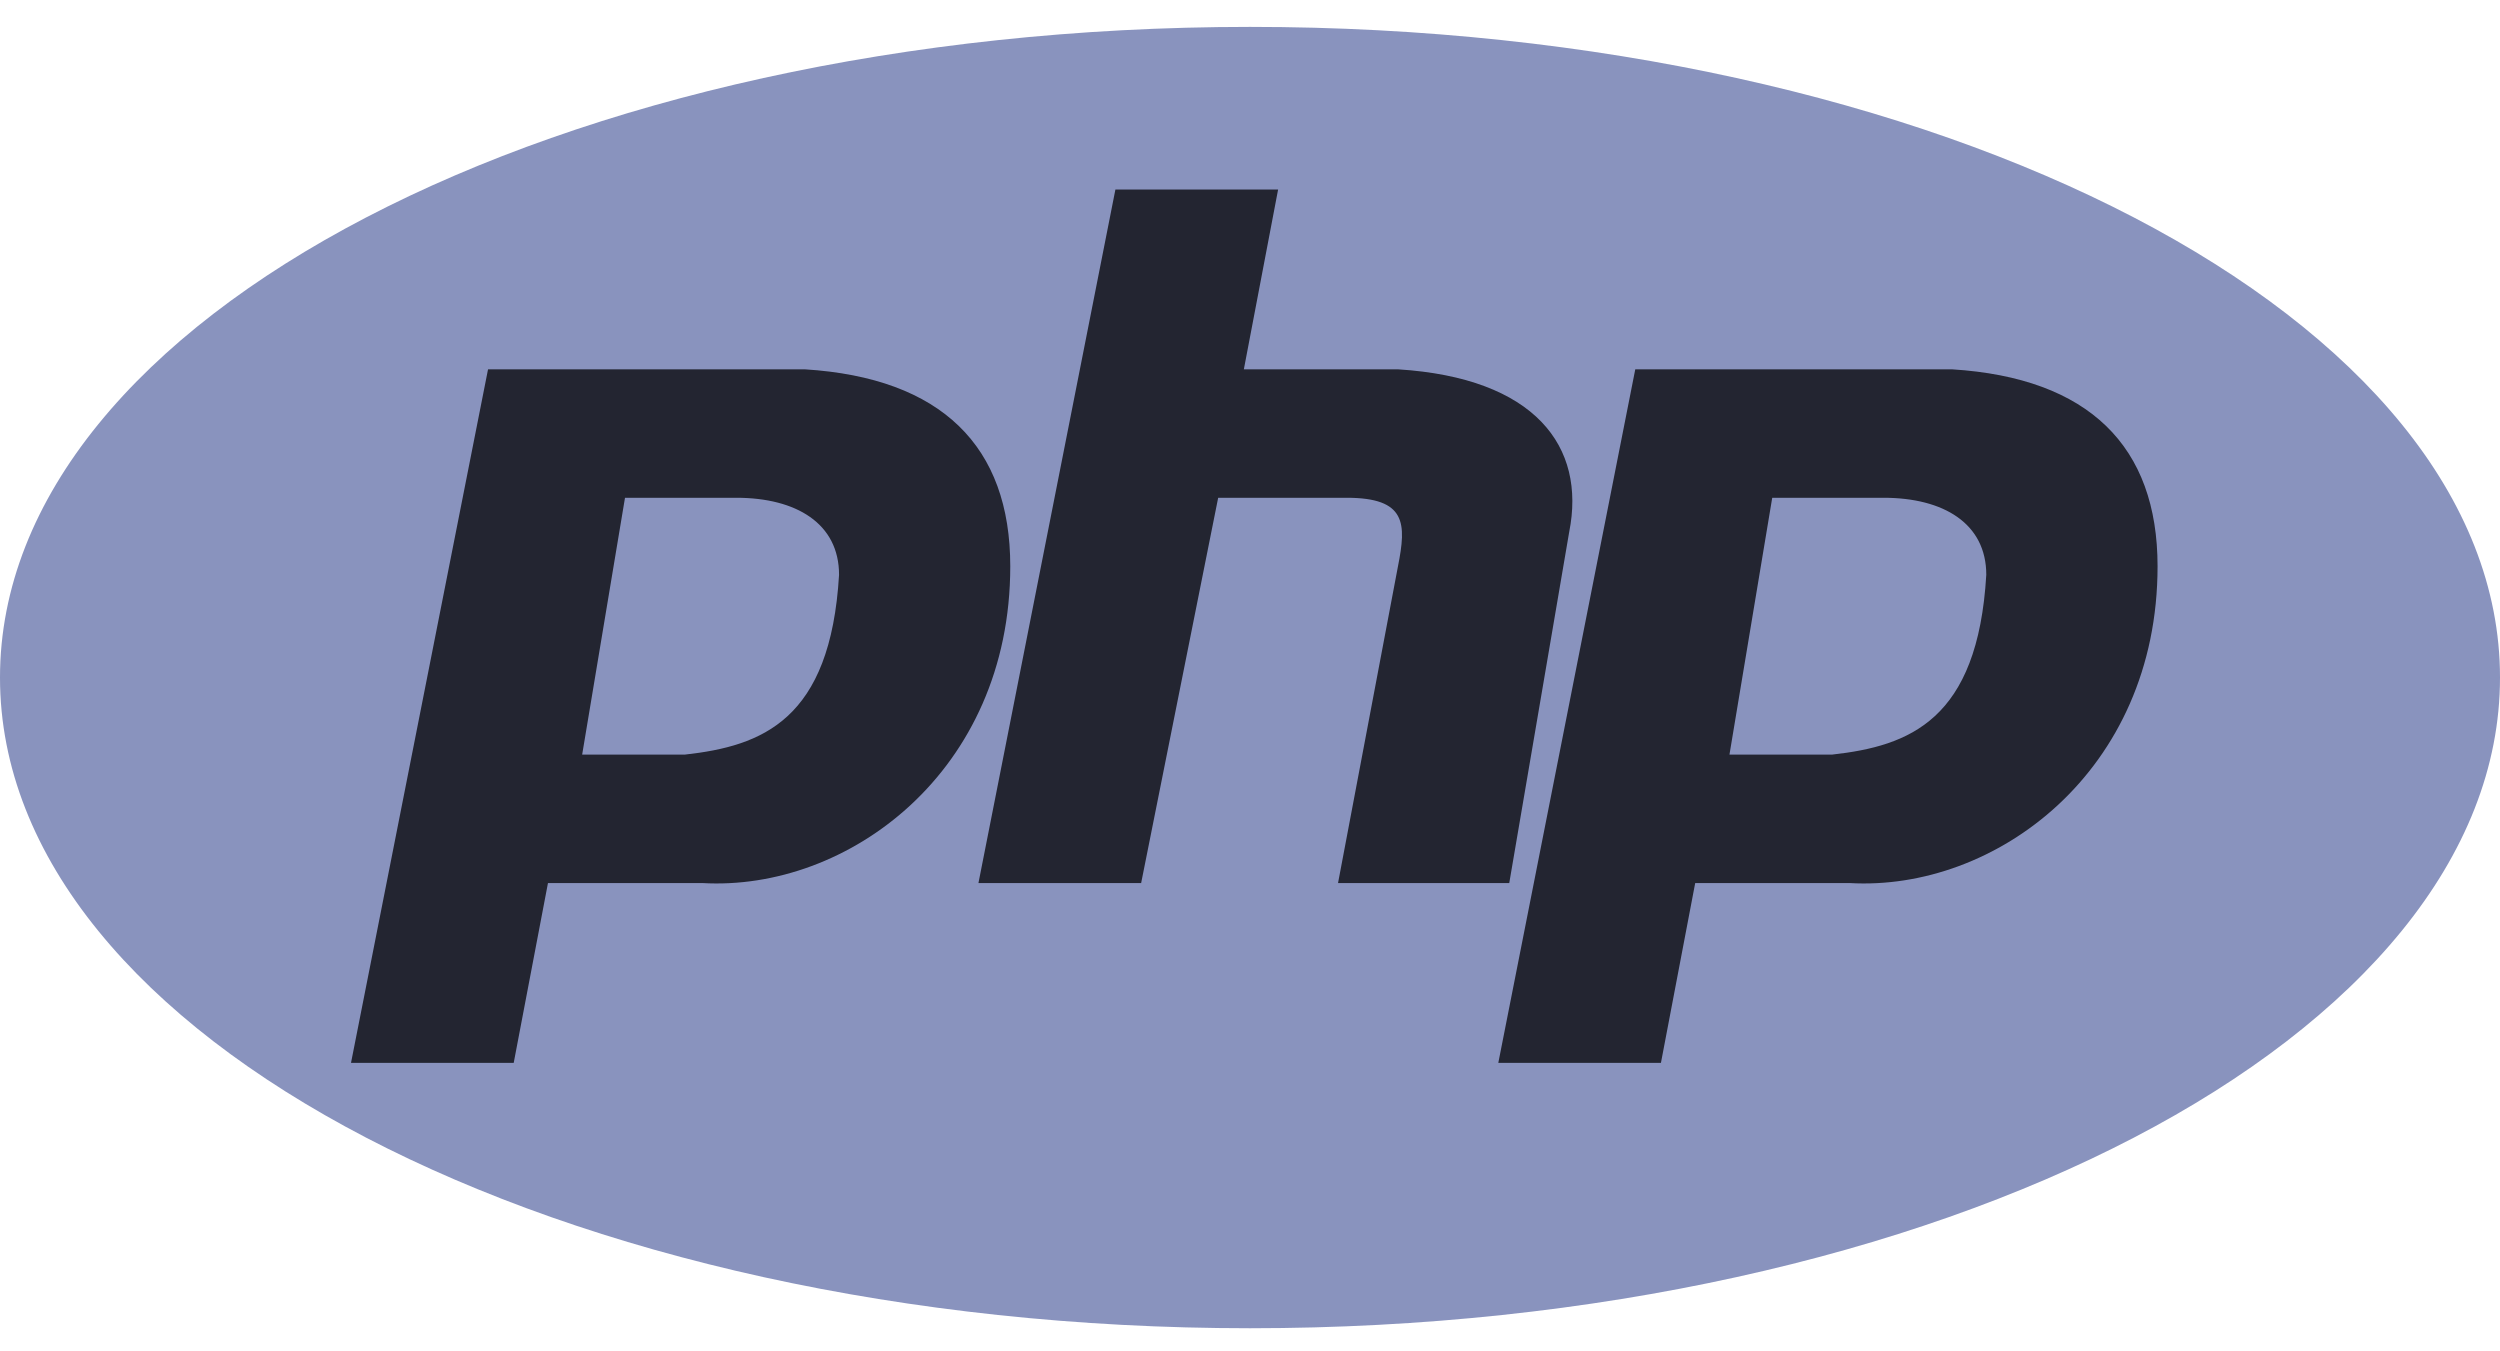 <svg width="37" height="20" viewBox="0 0 37 20" fill="none" xmlns="http://www.w3.org/2000/svg">
<g clip-path="url(#clip0)">
<path d="M18.5 19.658C28.717 19.658 37 15.346 37 10.028C37 4.709 28.717 0.398 18.5 0.398C8.283 0.398 0 4.709 0 10.028C0 15.346 8.283 19.658 18.5 19.658Z" fill="#8993BE"/>
<path fill-rule="evenodd" clip-rule="evenodd" d="M5.195 15.73L7.223 5.466H11.911C13.938 5.593 14.952 6.606 14.952 8.381C14.952 11.422 12.544 13.196 10.39 13.069H8.11L7.603 15.73H5.195ZM8.616 11.168L9.25 7.367H10.897C11.784 7.367 12.418 7.747 12.418 8.507C12.291 10.661 11.277 11.041 10.137 11.168H8.617H8.616ZM14.481 13.069L16.508 2.805H18.916L18.409 5.466H20.69C22.717 5.593 23.477 6.606 23.224 7.874L22.337 13.069H19.803L20.69 8.381C20.816 7.747 20.816 7.367 19.93 7.367H18.029L16.889 13.069H14.481ZM22.175 15.73L24.202 5.466H28.89C30.918 5.593 31.932 6.606 31.932 8.381C31.932 11.422 29.524 13.196 27.37 13.069H25.089L24.582 15.73H22.175ZM25.596 11.168L26.229 7.367H27.877C28.764 7.367 29.397 7.747 29.397 8.507C29.271 10.661 28.257 11.041 27.116 11.168H25.596H25.596Z" fill="#232531"/>
</g>
<defs>
<clipPath id="clip0">
<rect width="37" height="19.373" fill="white" transform="translate(0 0.398)"/>
</clipPath>
</defs>
</svg>
